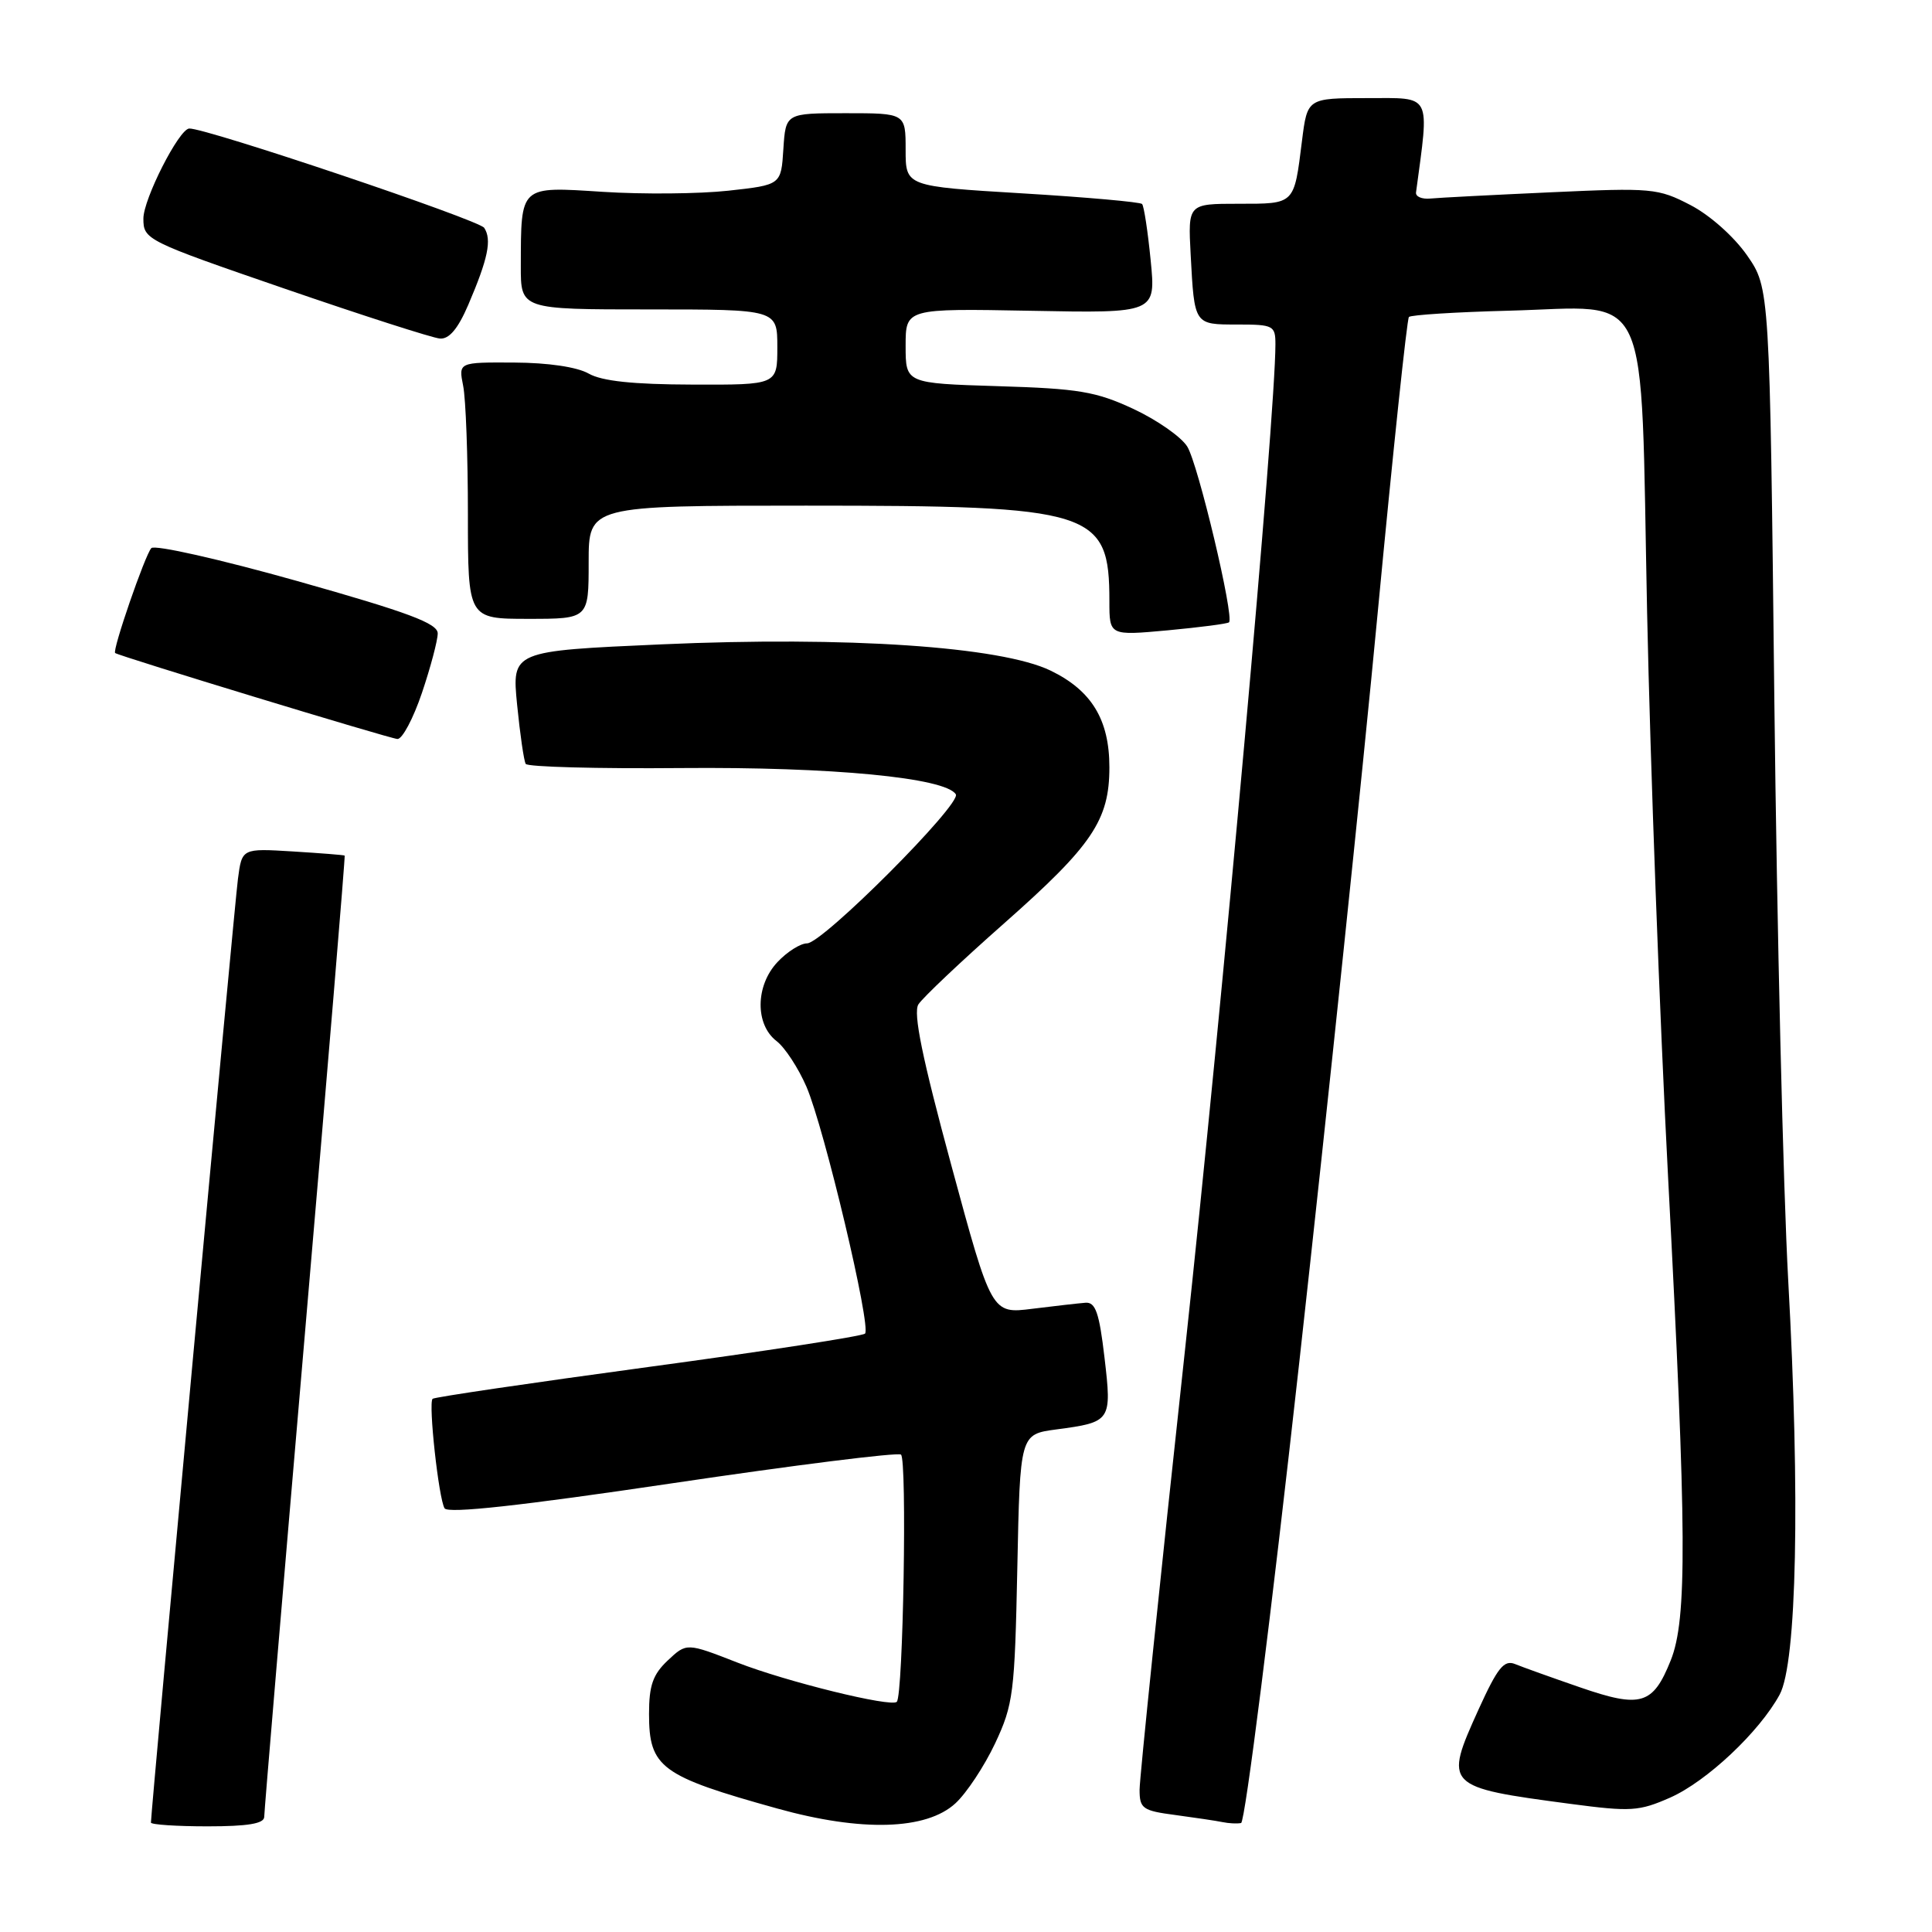 <?xml version="1.0" encoding="UTF-8" standalone="no"?>
<!DOCTYPE svg PUBLIC "-//W3C//DTD SVG 1.1//EN" "http://www.w3.org/Graphics/SVG/1.1/DTD/svg11.dtd" >
<svg xmlns="http://www.w3.org/2000/svg" xmlns:xlink="http://www.w3.org/1999/xlink" version="1.1" viewBox="0 0 256 256">
 <g >
 <path fill="currentColor"
d=" M 35.01 240.75 C 35.01 240.06 37.45 211.15 40.42 176.50 C 43.40 141.85 45.76 113.44 45.67 113.37 C 45.57 113.29 42.48 113.05 38.78 112.82 C 32.06 112.41 32.06 112.41 31.53 116.45 C 31.07 119.86 20.00 240.01 20.00 241.50 C 20.00 241.77 23.38 242.00 27.50 242.00 C 32.83 242.00 35.00 241.64 35.01 240.75 Z  M 126.60 238.95 C 128.07 237.60 130.43 234.03 131.86 231.00 C 134.27 225.86 134.46 224.36 134.80 207.77 C 135.16 190.05 135.16 190.05 139.95 189.41 C 147.25 188.44 147.34 188.31 146.35 179.87 C 145.66 173.96 145.16 172.52 143.84 172.62 C 142.94 172.69 139.76 173.05 136.79 173.42 C 131.39 174.10 131.39 174.10 126.05 154.39 C 122.20 140.18 120.98 134.24 121.69 133.09 C 122.24 132.22 127.35 127.38 133.06 122.34 C 144.74 112.02 147.00 108.68 147.00 101.67 C 147.00 95.36 144.64 91.49 139.21 88.86 C 132.62 85.67 112.23 84.29 87.66 85.38 C 67.82 86.26 67.82 86.26 68.52 93.38 C 68.91 97.30 69.42 100.83 69.66 101.22 C 69.89 101.62 79.18 101.87 90.29 101.77 C 110.18 101.60 125.29 103.05 126.65 105.25 C 127.44 106.52 109.00 125.00 106.94 125.00 C 106.07 125.00 104.30 126.11 103.02 127.48 C 100.09 130.59 100.03 135.75 102.90 137.95 C 104.01 138.80 105.79 141.53 106.86 144.00 C 109.23 149.51 115.48 175.85 114.62 176.71 C 114.28 177.05 101.34 179.05 85.86 181.14 C 70.38 183.24 57.54 185.13 57.32 185.35 C 56.74 185.93 58.13 198.60 58.91 199.86 C 59.36 200.58 68.96 199.53 89.02 196.55 C 105.22 194.14 118.88 192.43 119.38 192.74 C 120.21 193.25 119.68 224.65 118.83 225.50 C 118.08 226.25 104.19 222.83 97.74 220.31 C 90.98 217.67 90.98 217.67 88.49 220.01 C 86.51 221.87 86.00 223.33 86.00 227.10 C 86.00 234.20 87.54 235.34 103.00 239.64 C 114.16 242.75 122.75 242.50 126.60 238.95 Z  M 172.17 180.43 C 175.89 146.92 180.57 102.18 182.57 81.00 C 184.58 59.82 186.43 42.27 186.69 42.00 C 186.95 41.73 192.88 41.35 199.88 41.17 C 219.07 40.68 217.34 36.92 218.25 81.16 C 218.67 101.15 219.92 134.82 221.03 156.00 C 223.51 203.16 223.57 214.54 221.38 220.01 C 219.02 225.90 217.43 226.37 209.36 223.58 C 205.59 222.28 201.71 220.89 200.74 220.49 C 199.29 219.91 198.43 220.99 195.94 226.46 C 191.30 236.70 191.41 236.81 208.15 239.03 C 216.09 240.08 217.18 240.01 221.31 238.19 C 226.16 236.04 233.13 229.48 235.81 224.55 C 238.09 220.36 238.54 198.37 236.95 169.70 C 236.28 157.49 235.45 122.90 235.11 92.83 C 234.50 38.17 234.50 38.17 231.49 33.83 C 229.76 31.35 226.56 28.50 223.99 27.17 C 219.70 24.94 218.86 24.87 205.50 25.48 C 197.80 25.83 190.60 26.20 189.50 26.31 C 188.40 26.41 187.56 26.05 187.63 25.50 C 189.41 12.22 189.81 13.00 181.19 13.00 C 173.23 13.00 173.23 13.00 172.52 18.66 C 171.46 27.16 171.62 27.00 164.10 27.00 C 157.41 27.00 157.41 27.00 157.77 33.75 C 158.27 43.09 158.21 43.00 163.97 43.00 C 168.73 43.00 169.00 43.14 169.00 45.62 C 169.00 55.12 162.04 132.47 157.01 178.96 C 153.70 209.46 151.00 235.65 151.00 237.15 C 151.00 239.65 151.40 239.93 155.75 240.50 C 158.36 240.85 161.18 241.27 162.00 241.44 C 162.82 241.61 163.93 241.67 164.45 241.56 C 164.98 241.45 168.45 213.94 172.17 180.43 Z  M 55.91 91.81 C 57.06 88.40 58.00 84.85 58.00 83.93 C 58.00 82.60 54.10 81.14 39.42 77.00 C 29.16 74.11 20.48 72.15 20.05 72.63 C 19.21 73.55 14.84 86.22 15.26 86.53 C 15.82 86.95 51.60 97.85 52.66 97.92 C 53.30 97.96 54.76 95.21 55.91 91.81 Z  M 162.85 82.46 C 163.58 81.78 158.74 61.41 157.31 59.16 C 156.50 57.87 153.28 55.63 150.17 54.18 C 145.23 51.88 142.92 51.49 132.25 51.17 C 120.00 50.79 120.00 50.79 120.00 45.83 C 120.00 40.87 120.00 40.87 136.58 41.18 C 153.16 41.50 153.16 41.50 152.47 34.50 C 152.09 30.65 151.58 27.29 151.33 27.03 C 151.09 26.77 143.94 26.13 135.44 25.62 C 120.00 24.69 120.00 24.69 120.00 19.85 C 120.00 15.00 120.00 15.00 112.05 15.00 C 104.11 15.00 104.11 15.00 103.80 19.75 C 103.50 24.50 103.50 24.50 96.50 25.27 C 92.65 25.69 85.18 25.76 79.89 25.42 C 68.81 24.71 69.04 24.50 69.01 35.25 C 69.00 41.00 69.00 41.00 86.00 41.00 C 103.00 41.00 103.00 41.00 103.00 46.00 C 103.00 51.00 103.00 51.00 91.75 50.96 C 83.89 50.94 79.75 50.50 78.00 49.50 C 76.47 48.63 72.62 48.06 68.12 48.04 C 60.75 48.00 60.75 48.00 61.37 51.12 C 61.72 52.84 62.00 60.49 62.00 68.12 C 62.00 82.00 62.00 82.00 70.00 82.00 C 78.00 82.00 78.00 82.00 78.00 74.50 C 78.00 67.00 78.00 67.00 106.82 67.00 C 144.98 67.00 147.00 67.64 147.00 79.68 C 147.00 84.23 147.00 84.23 154.75 83.52 C 159.01 83.12 162.66 82.65 162.85 82.46 Z  M 62.04 40.41 C 64.67 34.27 65.19 31.76 64.16 30.19 C 63.48 29.14 27.16 16.91 25.07 17.03 C 23.71 17.11 19.00 26.38 19.00 28.96 C 19.00 31.75 19.33 31.92 37.75 38.26 C 48.06 41.81 57.30 44.78 58.29 44.86 C 59.51 44.96 60.68 43.57 62.04 40.41 Z "/>
</g>
</svg>